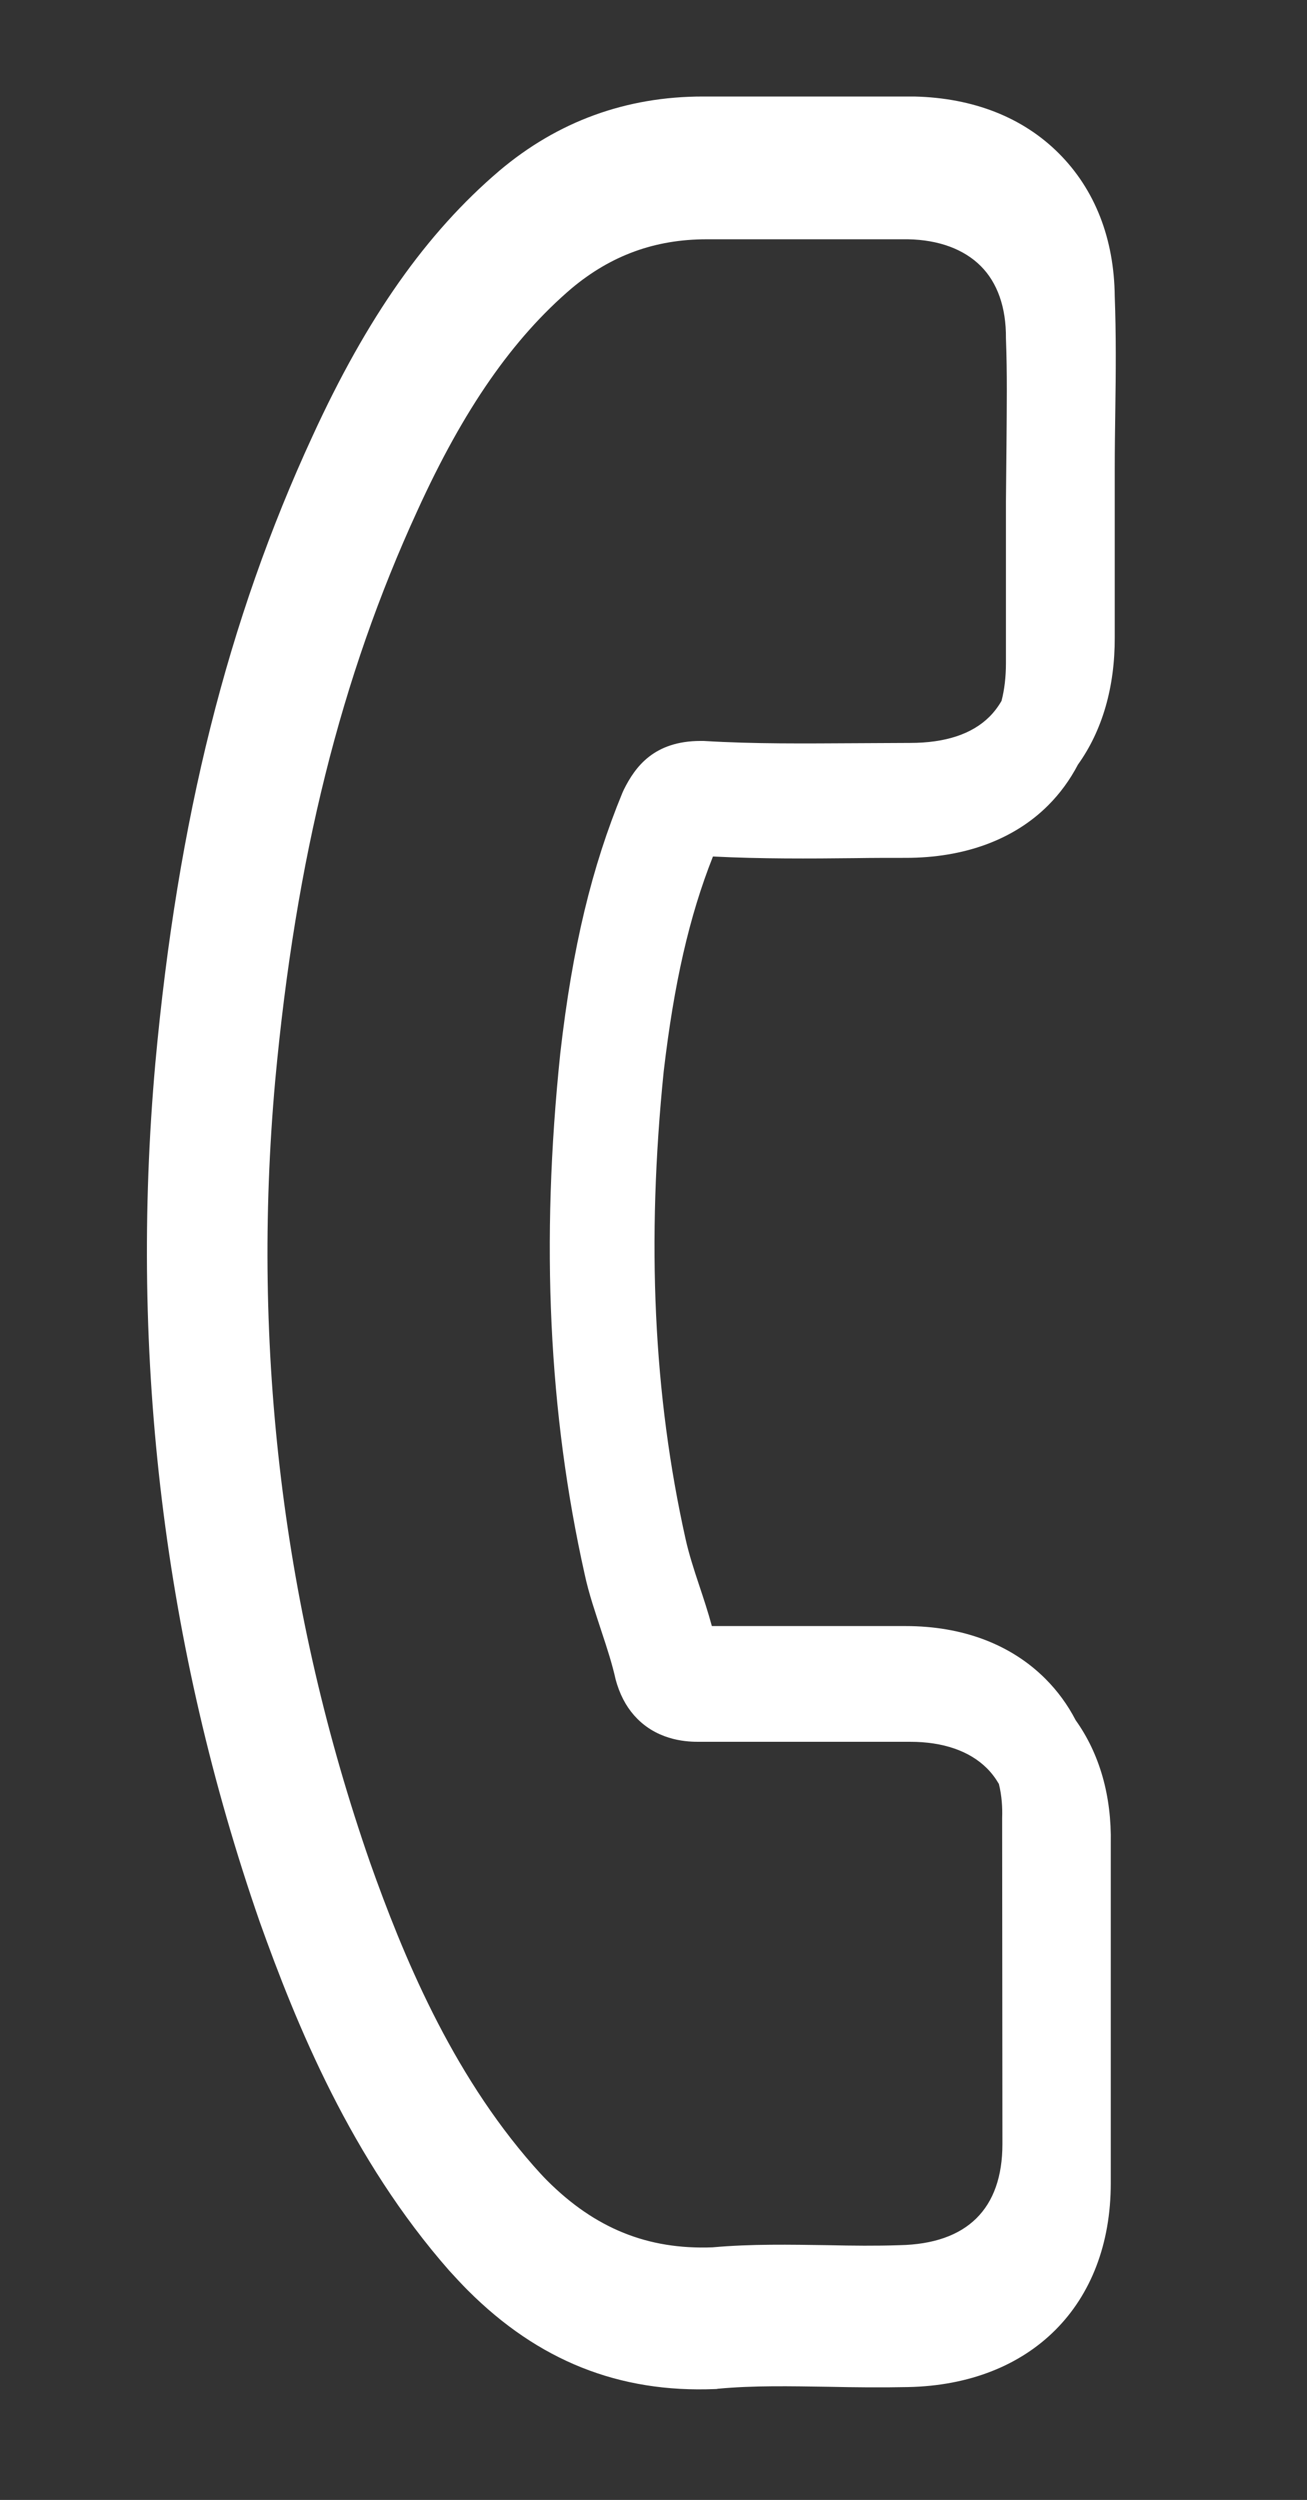 <?xml version="1.0" encoding="utf-8"?>
<!-- Generator: Adobe Illustrator 15.0.0, SVG Export Plug-In . SVG Version: 6.00 Build 0)  -->
<!DOCTYPE svg PUBLIC "-//W3C//DTD SVG 1.1//EN" "http://www.w3.org/Graphics/SVG/1.1/DTD/svg11.dtd">
<svg version="1.1" id="Capa_1" xmlns="http://www.w3.org/2000/svg" xmlns:xlink="http://www.w3.org/1999/xlink" x="0px" y="0px"
	 width="616px" height="1178px" viewBox="239.95 -150.38 616 1178" enable-background="new 239.95 -150.38 616 1178"
	 xml:space="preserve">
<rect x="239.95" y="-150.38" width="616" height="1178" fill="#333333" stroke="none"/>
<path fill="#FFFFFF" d="M763.467,878.417l-0.001-160.09c0.432-22.475-5.271-42.319-16.543-58.111
	c-3.741-7.217-8.504-13.758-14.25-19.505c-16.32-16.321-39.146-24.863-65.922-24.864h-91.296
	c-1.785-6.629-3.953-13.133-5.992-19.253c-2.55-7.651-4.846-14.791-6.376-21.677c-15.173-67.962-18.489-140.131-10.328-220.461
	c4.845-41.312,11.986-72.934,23.207-101.24c22.824,1.147,45.393,1.02,67.325,0.765c7.777-0.128,15.683-0.128,23.589-0.128
	c27.542,0,50.876-8.543,67.069-24.736c5.595-5.595,10.29-12.027,14.035-19.191c11.43-15.936,17.455-36.432,17.348-60.039v-79.38
	c0-9.323,0.133-18.247,0.266-27.437c0.267-17.848,0.4-36.361-0.266-53.809c-0.267-27.17-9.324-50.344-26.371-67.393
	c-16.915-16.914-40.223-26.104-68.059-26.77h-99.624c-36.227-0.001-68.458,11.72-96.028,35.027
	c-34.363,29.301-62.332,68.99-88.037,125.062c-39.956,86.572-63.53,180.469-74.052,295.409
	c-12.386,139.181,4.263,275.164,49.146,404.487c17.447,48.881,43.153,111.879,89.368,164.487c2.931,3.195,5.728,6.259,8.791,9.321
	c33.164,33.164,71.255,48.349,116.54,46.484c0.267,0,0.799-0.001,1.199-0.135c17.047-1.598,34.228-1.198,52.342-0.932
	c12.253,0.267,24.906,0.399,37.426,0.133C725.907,973.247,763.466,935.688,763.467,878.417z M712.271,706.251l0.128,153.646
	c0,30.602-16.703,47.05-48.452,47.688c-11.094,0.383-22.187,0.255-33.918,0c-17.596-0.255-35.829-0.637-54.318,1.021
	c-30.474,1.147-55.339-8.926-77.907-31.494c-2.167-2.167-4.335-4.591-6.375-6.886c-39.145-44.5-61.713-99.711-77.015-142.809
	c-40.93-117.689-56.103-241.755-44.754-368.625c9.69-104.812,30.984-190.115,66.941-268.404
	c21.931-48.197,45.138-81.351,72.807-104.938c18.488-15.429,39.145-23.079,63.626-23.079h94.866
	c14.536,0.255,26.394,4.717,34.3,12.623c7.777,7.777,11.986,19.381,11.857,34.045c0.639,16.447,0.383,32.77,0.256,50.238
	c-0.127,8.797-0.127,17.723-0.255,26.776l-0.001,75.995c0.001,6.612-0.701,12.568-2.084,17.85c-1.598,2.766-3.474,5.244-5.643,7.413
	c-8.258,8.258-20.91,12.386-37.426,12.386c-8.258,0-16.648,0.133-24.906,0.133c-24.906,0.133-48.346,0.4-72.454-1.065
	c-0.532,0.001-0.799,0-1.331,0c-22.108,0-30.899,12.255-36.227,22.909c-0.267,0.531-0.4,0.932-0.666,1.465
	c-14.384,34.895-23.575,72.586-29.302,122.799c-9.323,89.234-5.46,169.546,11.455,245.33c1.998,9.456,5.194,18.513,7.992,27.17
	c2.664,7.99,5.061,15.449,6.659,22.642c0.266,0.8,0.399,1.465,0.666,2.263c2.132,6.66,5.328,11.989,9.589,16.251
	c10.655,10.655,24.374,10.788,28.902,10.788l99.624-0.001c15.449,0.001,27.969,4.263,36.227,12.52
	c2.258,2.259,4.092,4.743,5.605,7.349C712.114,695.831,712.449,701.43,712.271,706.251z"/>
</svg>
